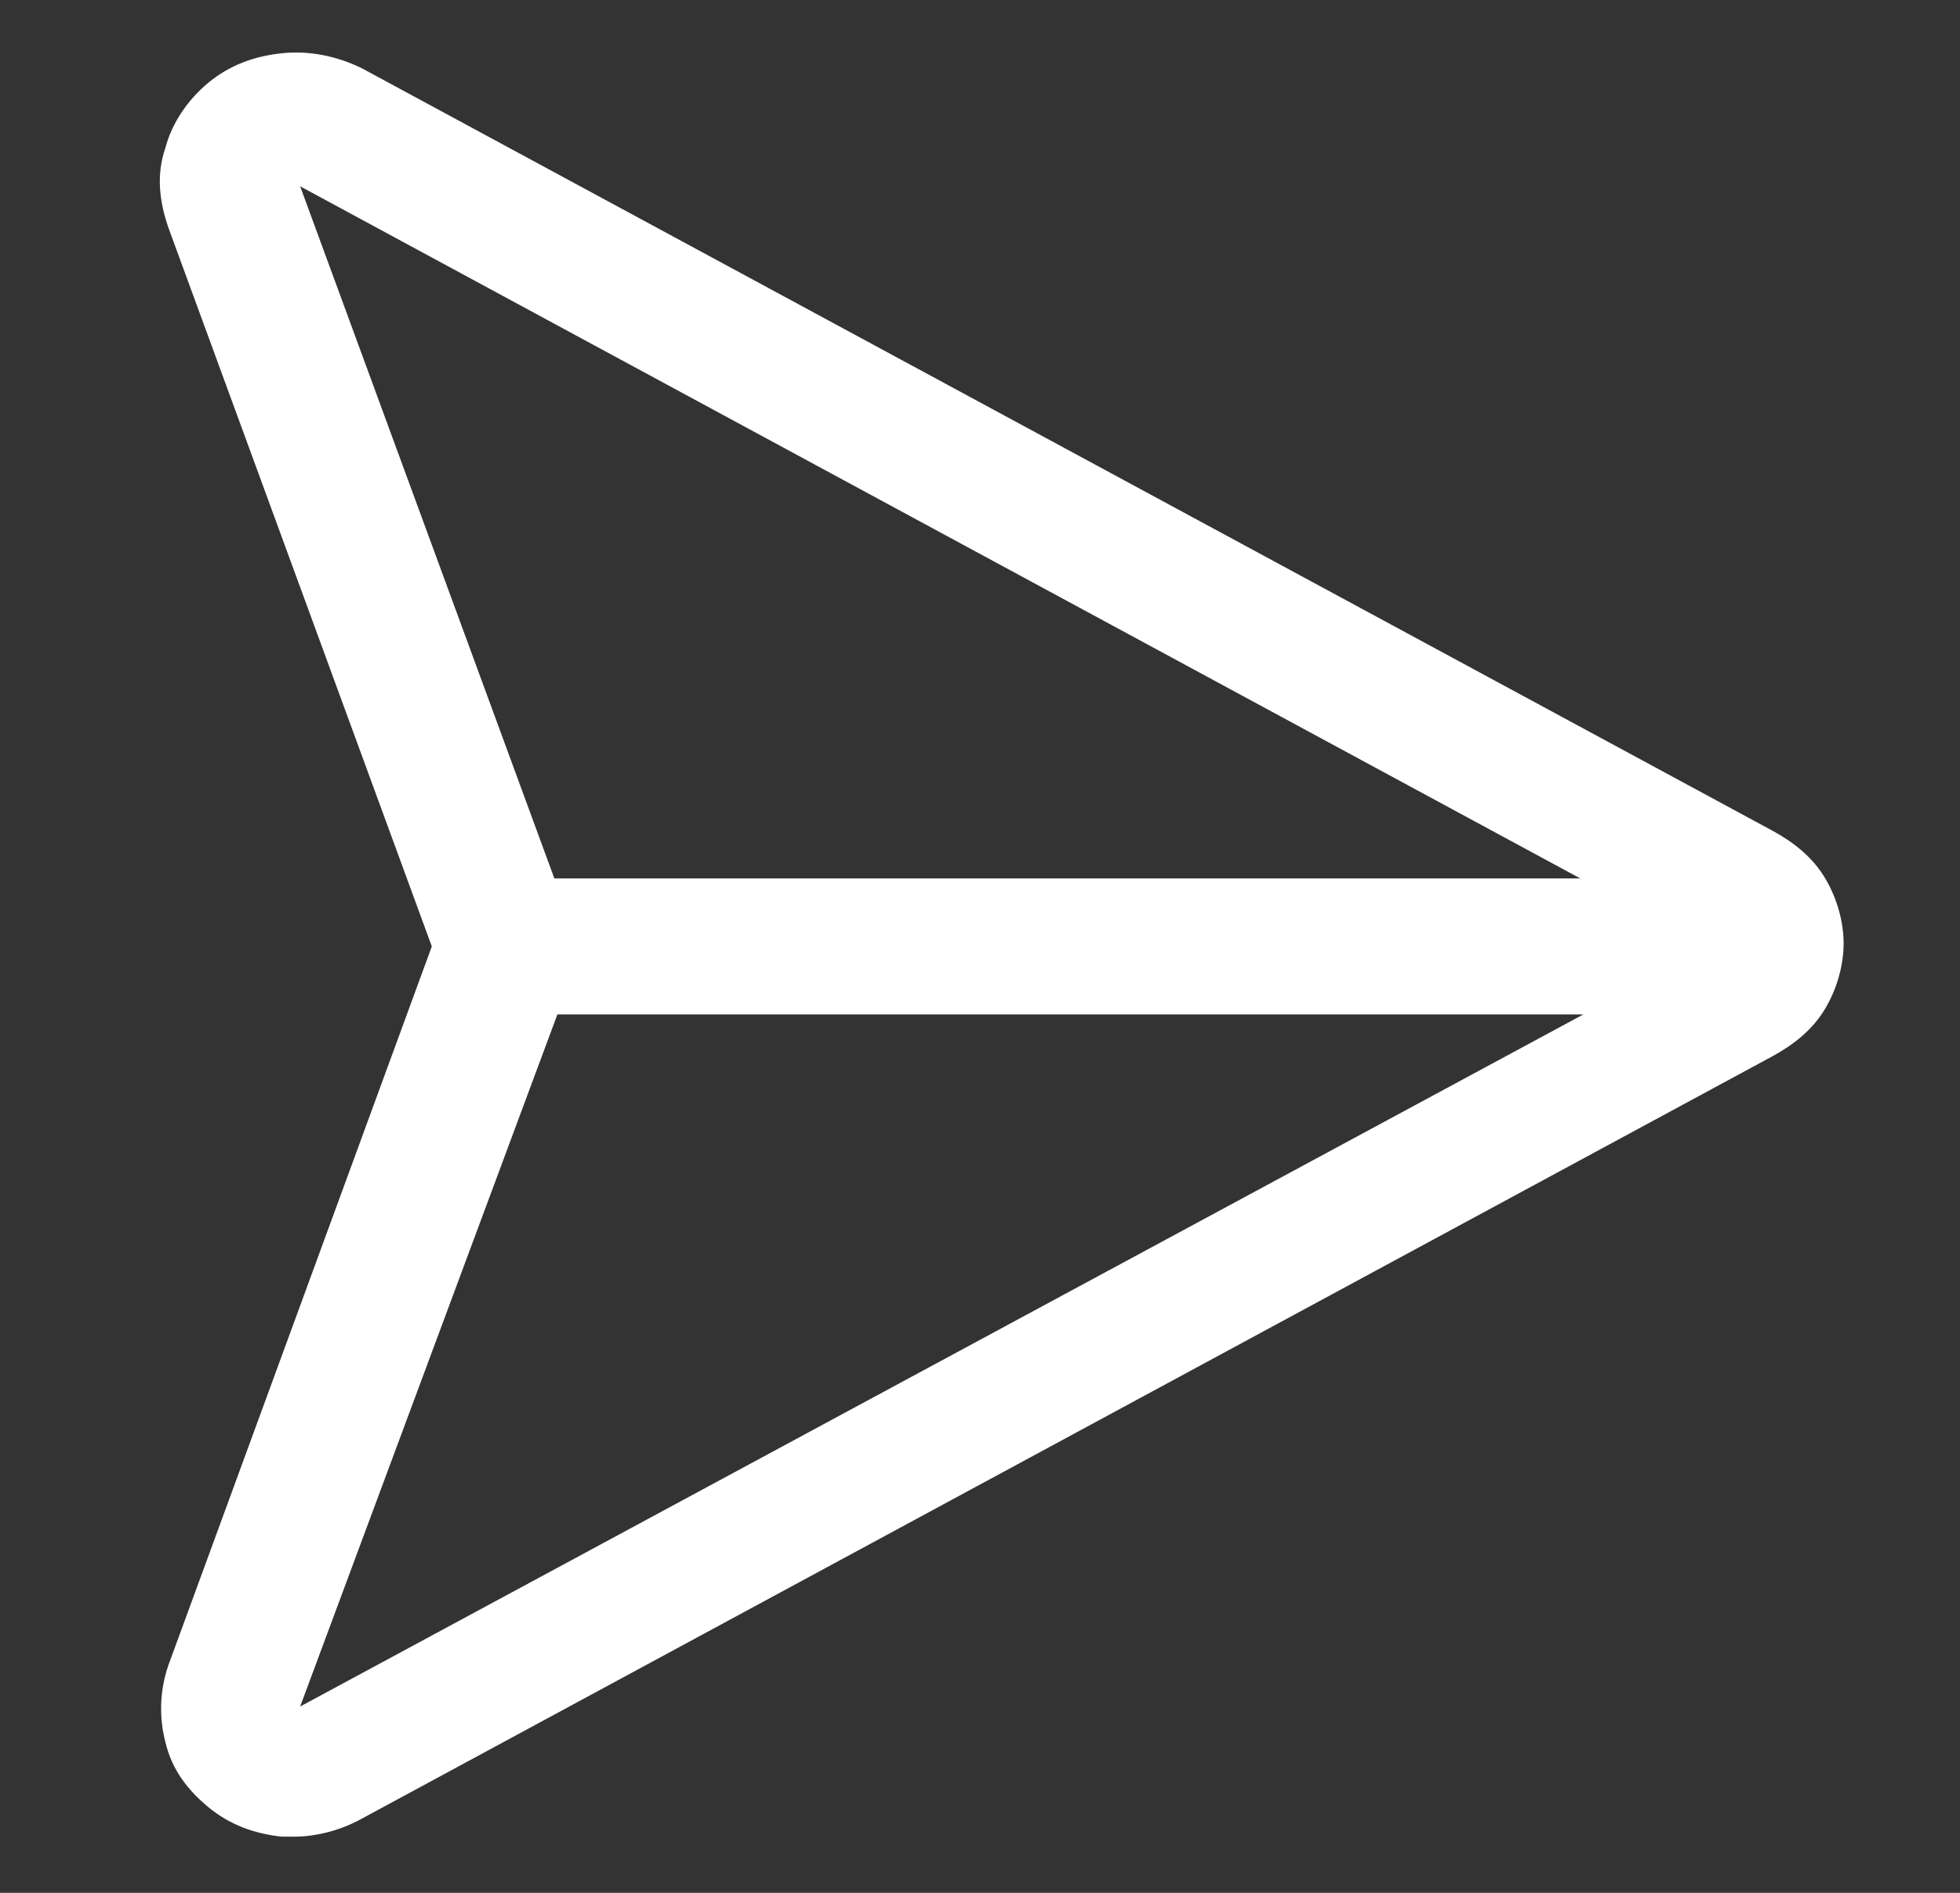 <svg width="29" height="28" viewBox="0 0 29 28" fill="none" xmlns="http://www.w3.org/2000/svg">
<rect x="0" y="0" width="29" height="28" fill="#333333" stroke="none"/>
<path d="M27.006 12.994C26.825 12.688 26.553 12.469 26.236 12.294L5.347 1.006C4.984 0.831 4.577 0.744 4.169 0.788C3.761 0.831 3.399 0.963 3.081 1.225C2.764 1.488 2.538 1.838 2.447 2.188C2.311 2.581 2.356 2.975 2.492 3.369L6.389 14L2.492 24.631C2.356 25.025 2.356 25.419 2.447 25.769C2.538 26.163 2.764 26.469 3.081 26.731C3.399 26.994 3.761 27.125 4.169 27.169C4.214 27.169 4.305 27.169 4.35 27.169C4.667 27.169 5.03 27.081 5.347 26.906L26.236 15.619C26.553 15.444 26.825 15.225 27.006 14.919C27.188 14.613 27.278 14.262 27.278 13.956C27.278 13.65 27.188 13.3 27.006 12.994ZM4.441 2.756L23.381 12.994H8.202L4.441 2.756ZM4.441 25.244L8.247 15.006H23.427L4.441 25.244Z" fill="white"/>
</svg>

